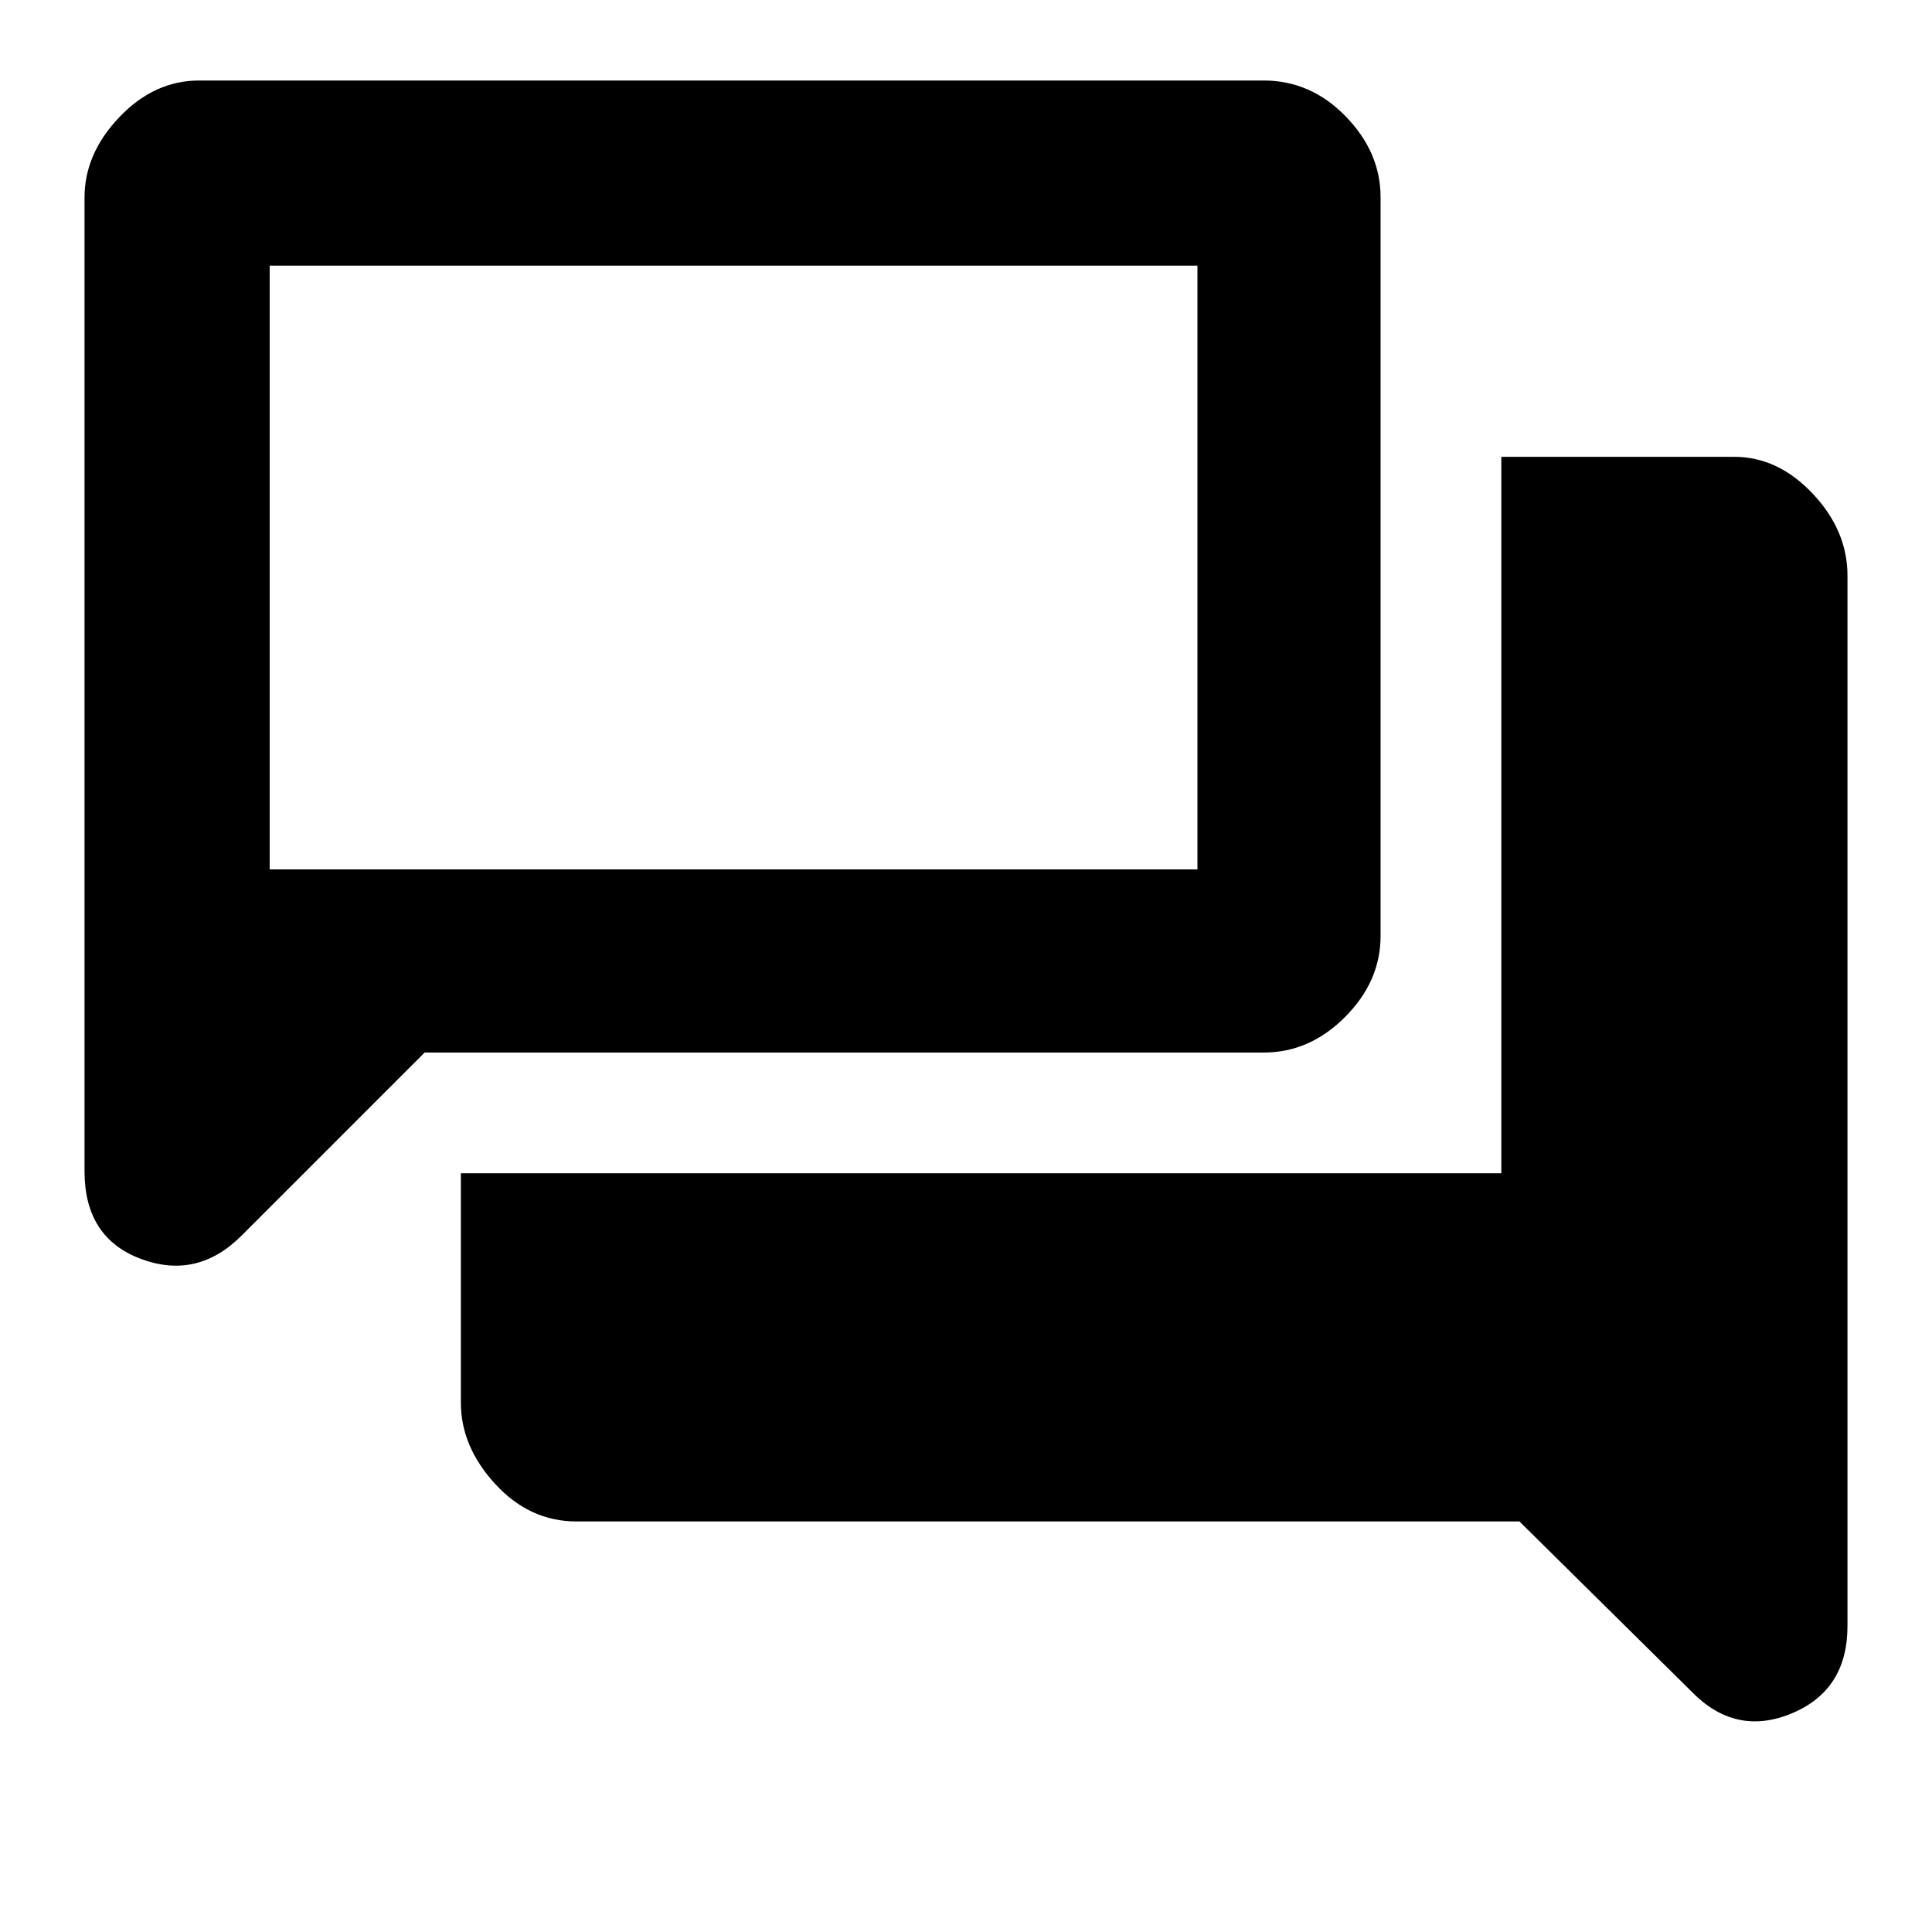 <svg xmlns="http://www.w3.org/2000/svg" height="48" viewBox="0 -960 960 960" width="48"><path d="M286.48-204q-23.33 0-40.41-18.61Q229-241.22 229-263v-114h517v-356h115.77q21.73 0 38.98 18.33Q918-696.35 918-674v522q0 32-28 43.5T840-120l-85-84H286.48ZM211-437l-91 91q-22 22-50 11.53T42-378v-483.89q0-21.74 17.32-39.92Q76.65-920 99-920h528.84q23.49 0 40.82 17.83Q686-884.35 686-862v367.08q0 22.54-17.61 40.23Q650.77-437 628-437H211Zm384-91v-300H134v300h461Zm-461 0v-300 300Z"/></svg>
